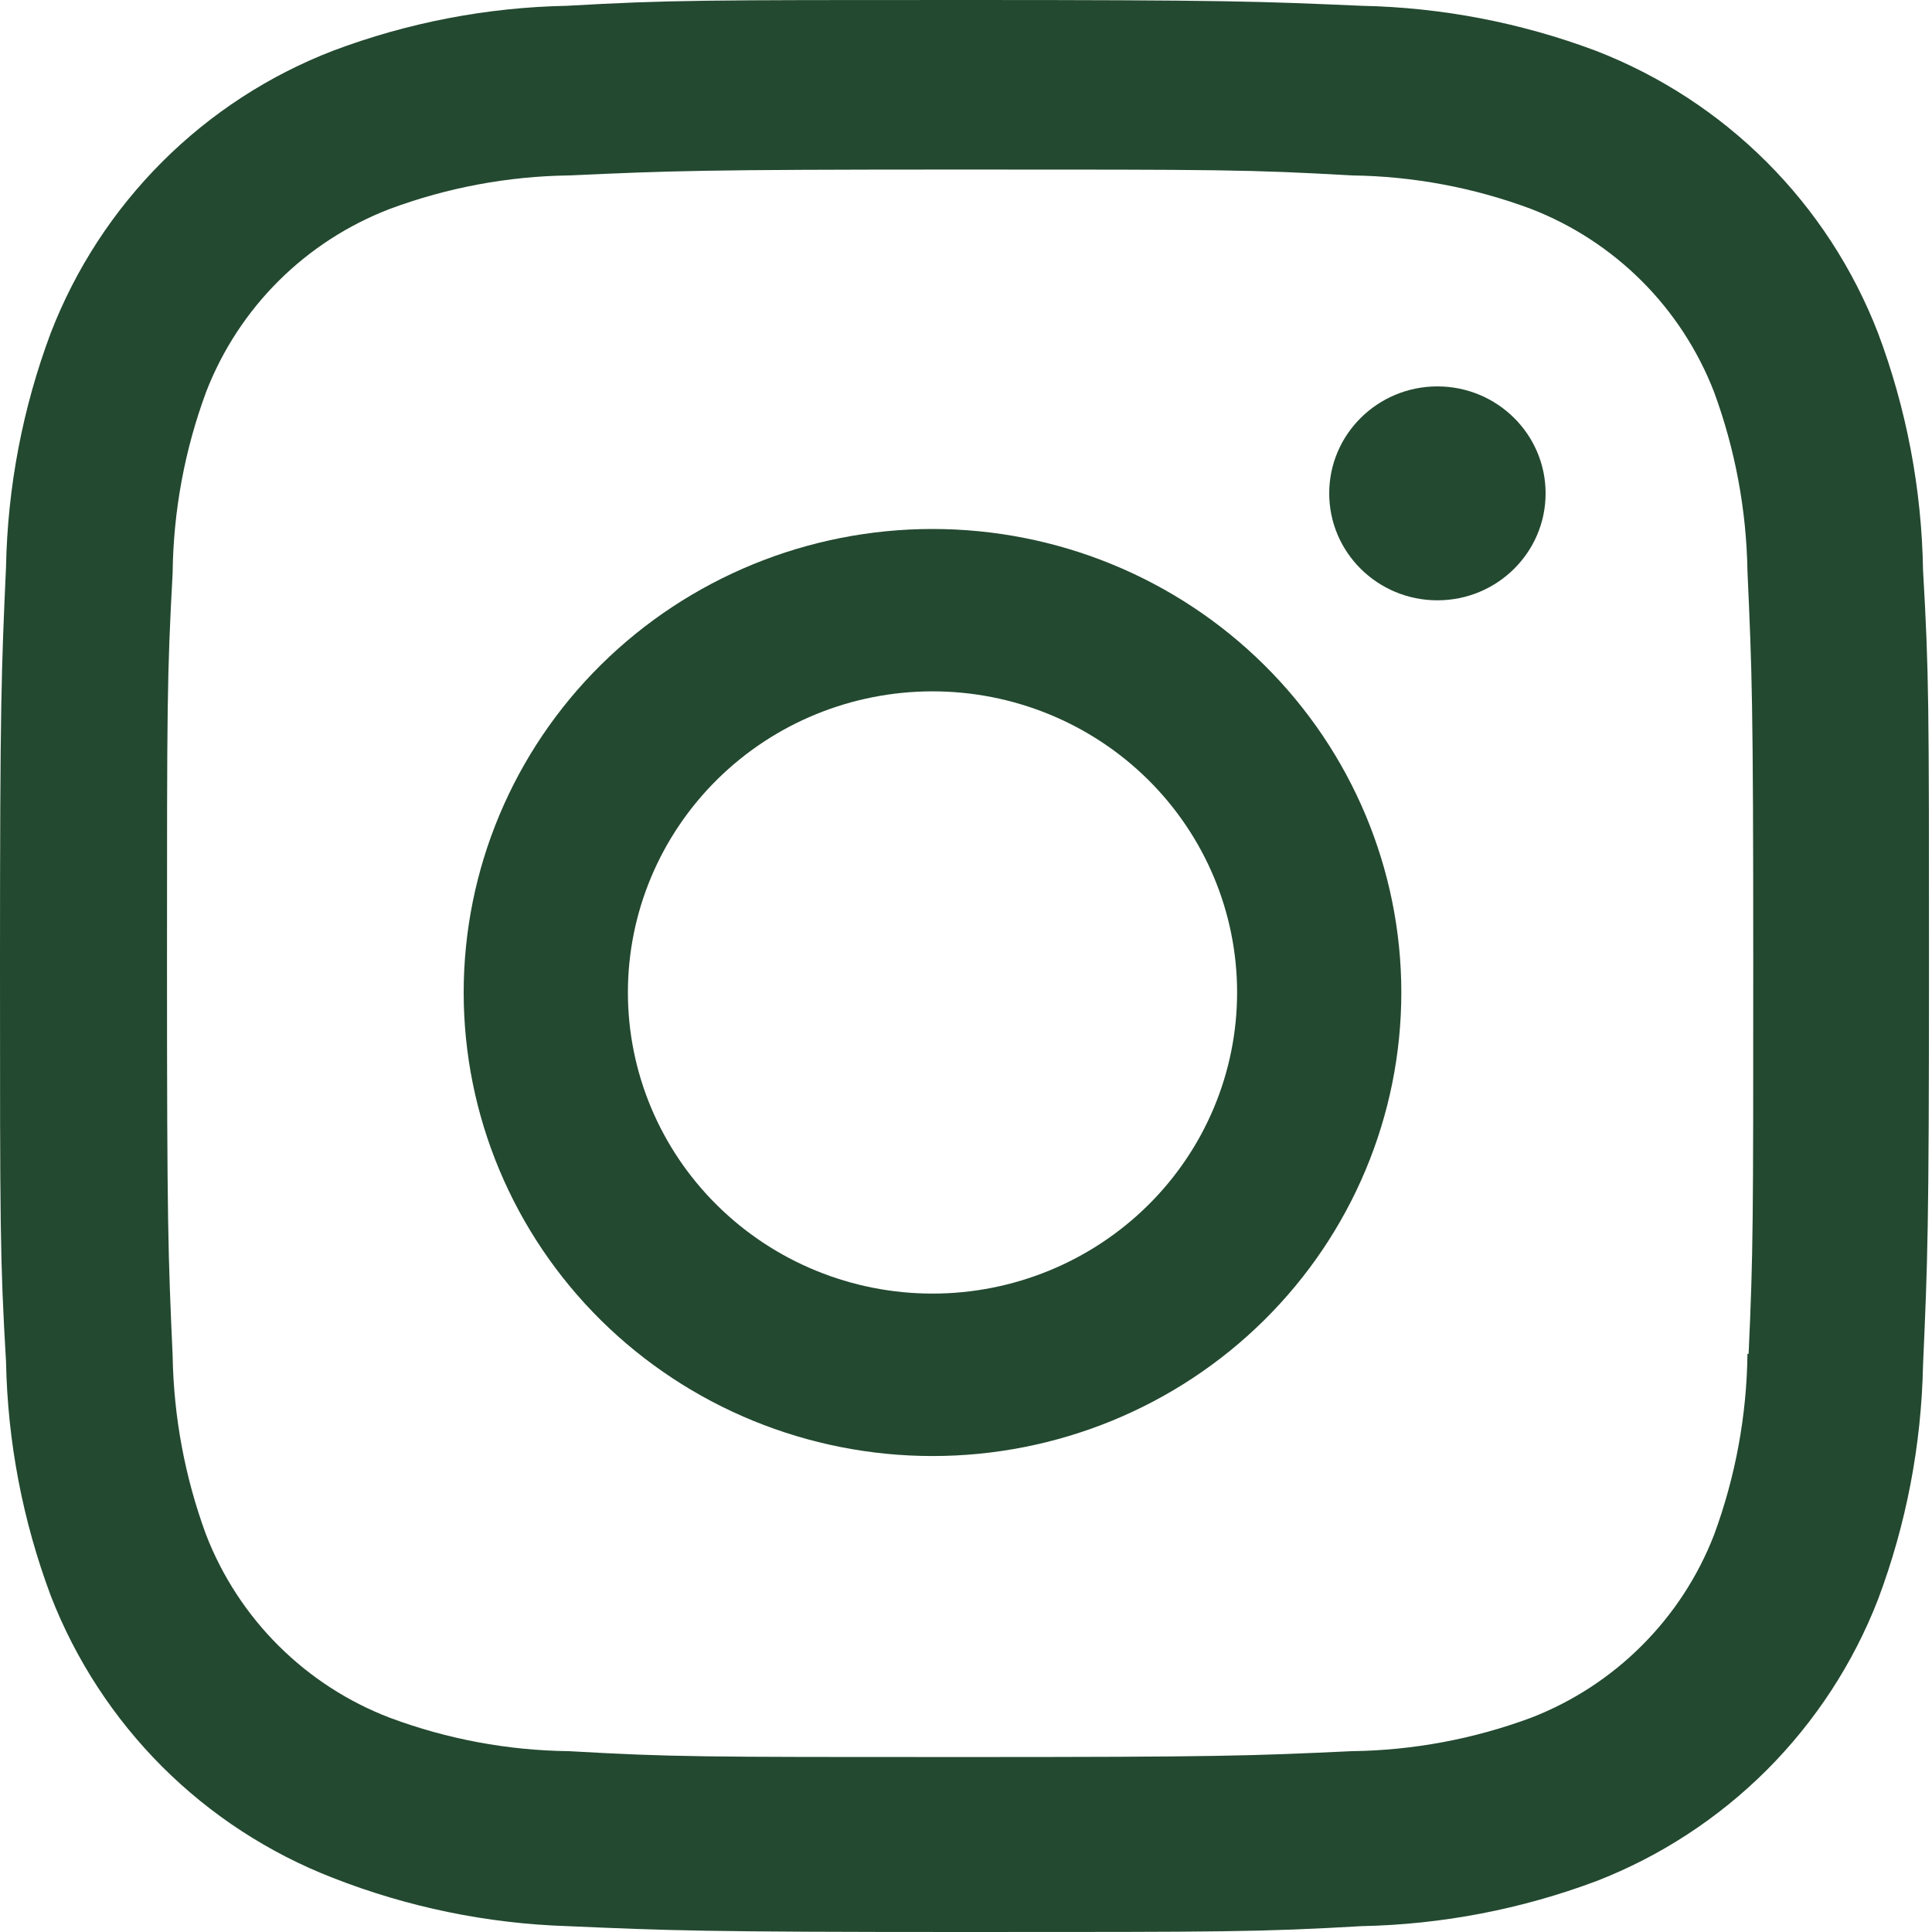 <svg width="25" height="25" viewBox="0 0 25 25" fill="none" xmlns="http://www.w3.org/2000/svg">
<path d="M24.3 4.305C23.979 3.477 23.489 2.724 22.86 2.096C22.232 1.468 21.479 0.978 20.65 0.657C19.68 0.293 18.656 0.096 17.62 0.075C16.285 0.017 15.863 0 12.478 0C9.093 0 8.659 -1.3942e-07 7.335 0.075C6.3 0.095 5.277 0.292 4.308 0.657C3.479 0.977 2.726 1.467 2.098 2.095C1.469 2.724 0.979 3.476 0.658 4.305C0.294 5.275 0.098 6.3 0.078 7.335C0.018 8.669 0 9.092 0 12.478C0 15.863 -1.03274e-08 16.294 0.078 17.62C0.098 18.657 0.294 19.68 0.658 20.652C0.98 21.48 1.471 22.233 2.099 22.861C2.728 23.489 3.481 23.979 4.309 24.3C5.276 24.679 6.3 24.89 7.338 24.924C8.673 24.982 9.096 25 12.481 25C15.866 25 16.299 25 17.623 24.924C18.659 24.903 19.683 24.706 20.653 24.343C21.482 24.022 22.234 23.531 22.863 22.903C23.491 22.274 23.982 21.522 24.303 20.693C24.667 19.723 24.863 18.7 24.884 17.663C24.943 16.33 24.961 15.907 24.961 12.521C24.961 9.135 24.961 8.705 24.884 7.378C24.867 6.328 24.67 5.288 24.3 4.305ZM22.612 17.518C22.603 18.317 22.457 19.108 22.181 19.858C21.973 20.396 21.654 20.886 21.245 21.294C20.836 21.703 20.347 22.021 19.808 22.229C19.066 22.504 18.283 22.65 17.493 22.66C16.176 22.721 15.805 22.736 12.428 22.736C9.049 22.736 8.703 22.736 7.362 22.66C6.571 22.651 5.789 22.505 5.048 22.229C4.507 22.023 4.016 21.705 3.605 21.296C3.195 20.888 2.875 20.398 2.666 19.858C2.393 19.116 2.247 18.334 2.234 17.544C2.175 16.227 2.161 15.856 2.161 12.479C2.161 9.101 2.161 8.756 2.234 7.413C2.243 6.615 2.389 5.824 2.666 5.075C3.088 3.981 3.955 3.12 5.048 2.702C5.789 2.427 6.572 2.281 7.362 2.27C8.68 2.211 9.05 2.194 12.428 2.194C15.806 2.194 16.152 2.194 17.493 2.27C18.283 2.28 19.067 2.426 19.808 2.702C20.347 2.91 20.836 3.229 21.245 3.637C21.654 4.046 21.972 4.535 22.181 5.075C22.453 5.816 22.599 6.598 22.612 7.388C22.671 8.706 22.687 9.076 22.687 12.454C22.687 15.831 22.687 16.194 22.627 17.519H22.612V17.518Z" fill="#234930"/>
<path d="M12.067 6.845C10.458 6.845 8.915 7.477 7.777 8.602C6.639 9.727 6 11.253 6 12.843C6 14.434 6.639 15.96 7.777 17.085C8.915 18.209 10.458 18.841 12.067 18.841C13.676 18.841 15.219 18.209 16.356 17.085C17.494 15.96 18.133 14.434 18.133 12.843C18.133 11.253 17.494 9.727 16.356 8.602C15.219 7.477 13.676 6.845 12.067 6.845ZM12.067 16.739C11.021 16.739 10.019 16.328 9.28 15.597C8.541 14.867 8.125 13.876 8.125 12.842C8.125 11.809 8.541 10.818 9.28 10.087C10.019 9.356 11.021 8.946 12.067 8.946C13.112 8.946 14.114 9.356 14.854 10.087C15.593 10.818 16.008 11.809 16.008 12.842C16.008 13.876 15.593 14.867 14.854 15.597C14.114 16.328 13.112 16.739 12.067 16.739Z" fill="#234930"/>
<path d="M18.6 7.768C19.373 7.768 20 7.149 20 6.384C20 5.62 19.373 5 18.6 5C17.827 5 17.2 5.62 17.2 6.384C17.2 7.149 17.827 7.768 18.6 7.768Z" fill="#234930"/>
</svg>

